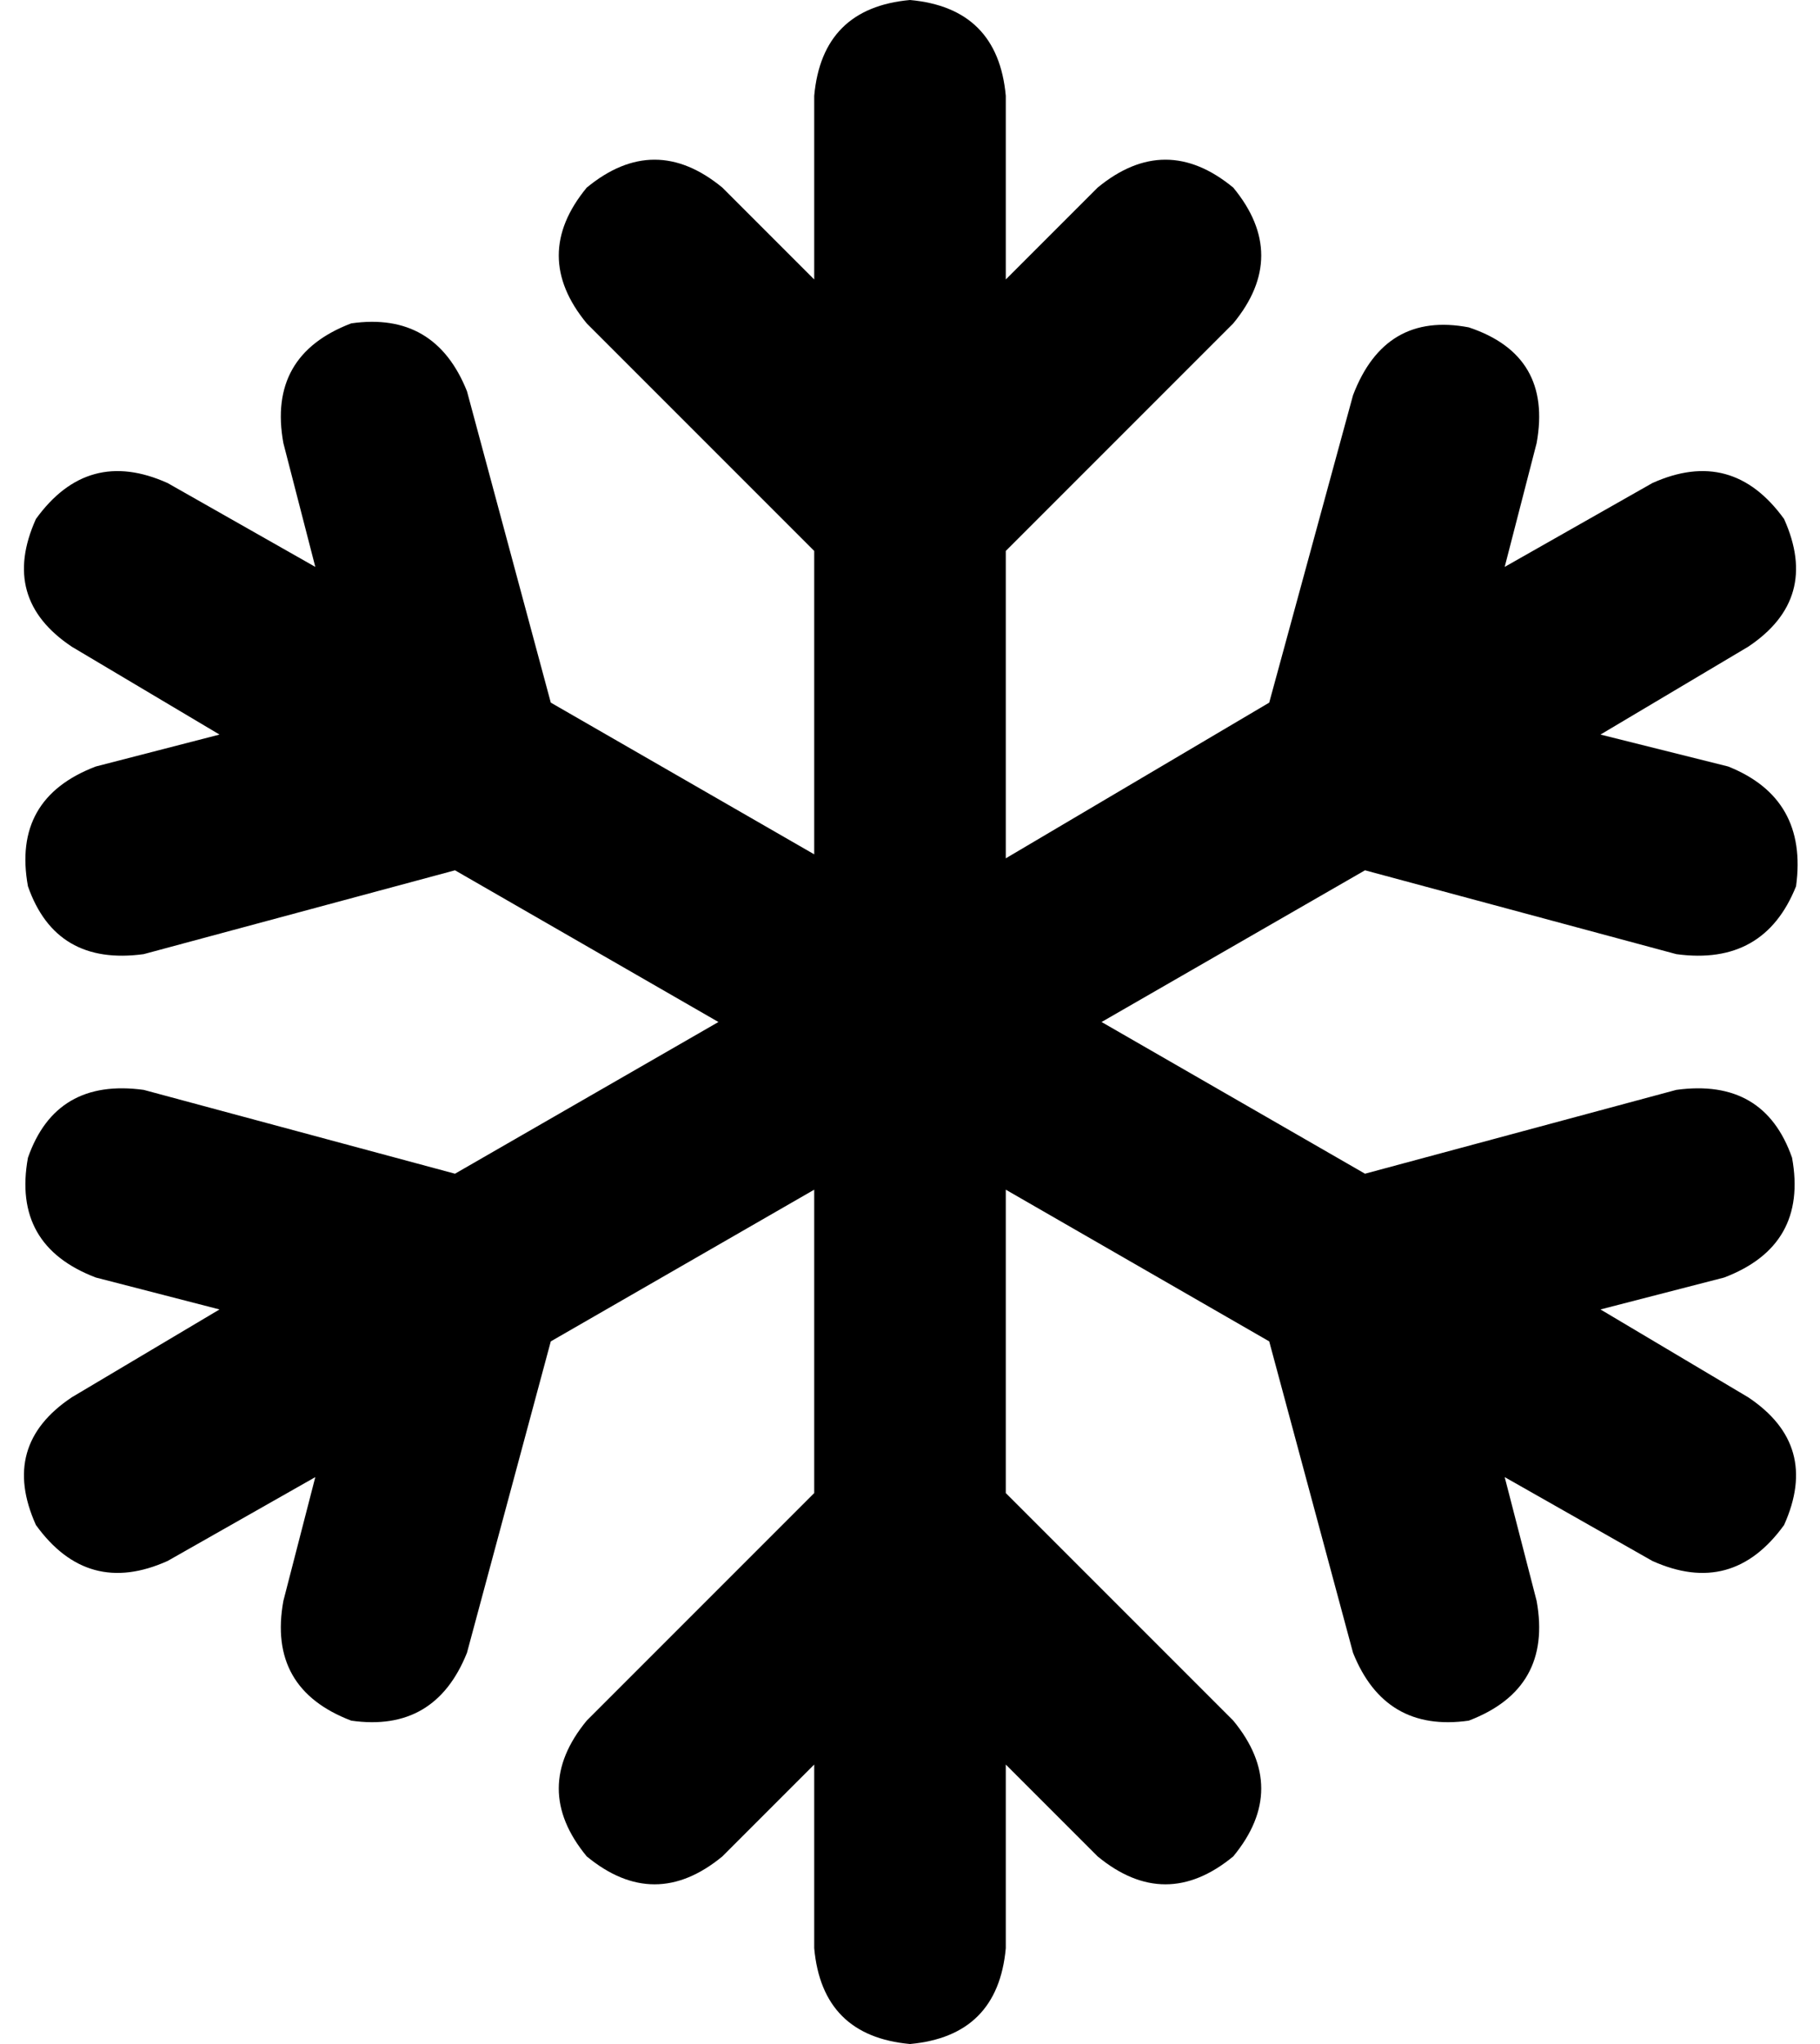 <svg viewBox="0 0 456 512">
  <path
    d="M 228 0 Q 250 2 252 24 L 252 70 L 275 47 Q 292 33 309 47 Q 323 64 309 81 L 252 138 L 252 215 L 318 176 L 339 99 Q 347 78 368 82 Q 389 89 385 111 L 377 142 L 414 121 Q 434 112 447 130 Q 456 150 438 162 L 401 184 L 433 192 Q 453 200 450 222 Q 442 242 420 239 L 342 218 L 276 256 L 342 294 L 420 273 Q 442 270 449 290 Q 453 312 432 320 L 401 328 L 438 350 Q 456 362 447 382 Q 434 400 414 391 L 377 370 L 385 401 Q 389 423 368 431 Q 347 434 339 414 L 318 336 L 252 298 L 252 374 L 309 431 Q 323 448 309 465 Q 292 479 275 465 L 252 442 L 252 488 Q 250 510 228 512 Q 206 510 204 488 L 204 442 L 181 465 Q 164 479 147 465 Q 133 448 147 431 L 204 374 L 204 298 L 138 336 L 117 414 Q 109 434 88 431 Q 67 423 71 401 L 79 370 L 42 391 Q 22 400 9 382 Q 0 362 18 350 L 55 328 L 24 320 Q 3 312 7 290 Q 14 270 36 273 L 114 294 L 180 256 L 114 218 L 36 239 Q 14 242 7 222 Q 3 200 24 192 L 55 184 L 18 162 Q 0 150 9 130 Q 22 112 42 121 L 79 142 L 71 111 Q 67 89 88 81 Q 109 78 117 98 L 138 176 L 204 214 L 204 138 L 147 81 Q 133 64 147 47 Q 164 33 181 47 L 204 70 L 204 24 Q 206 2 228 0 L 228 0 Z"
  />
</svg>